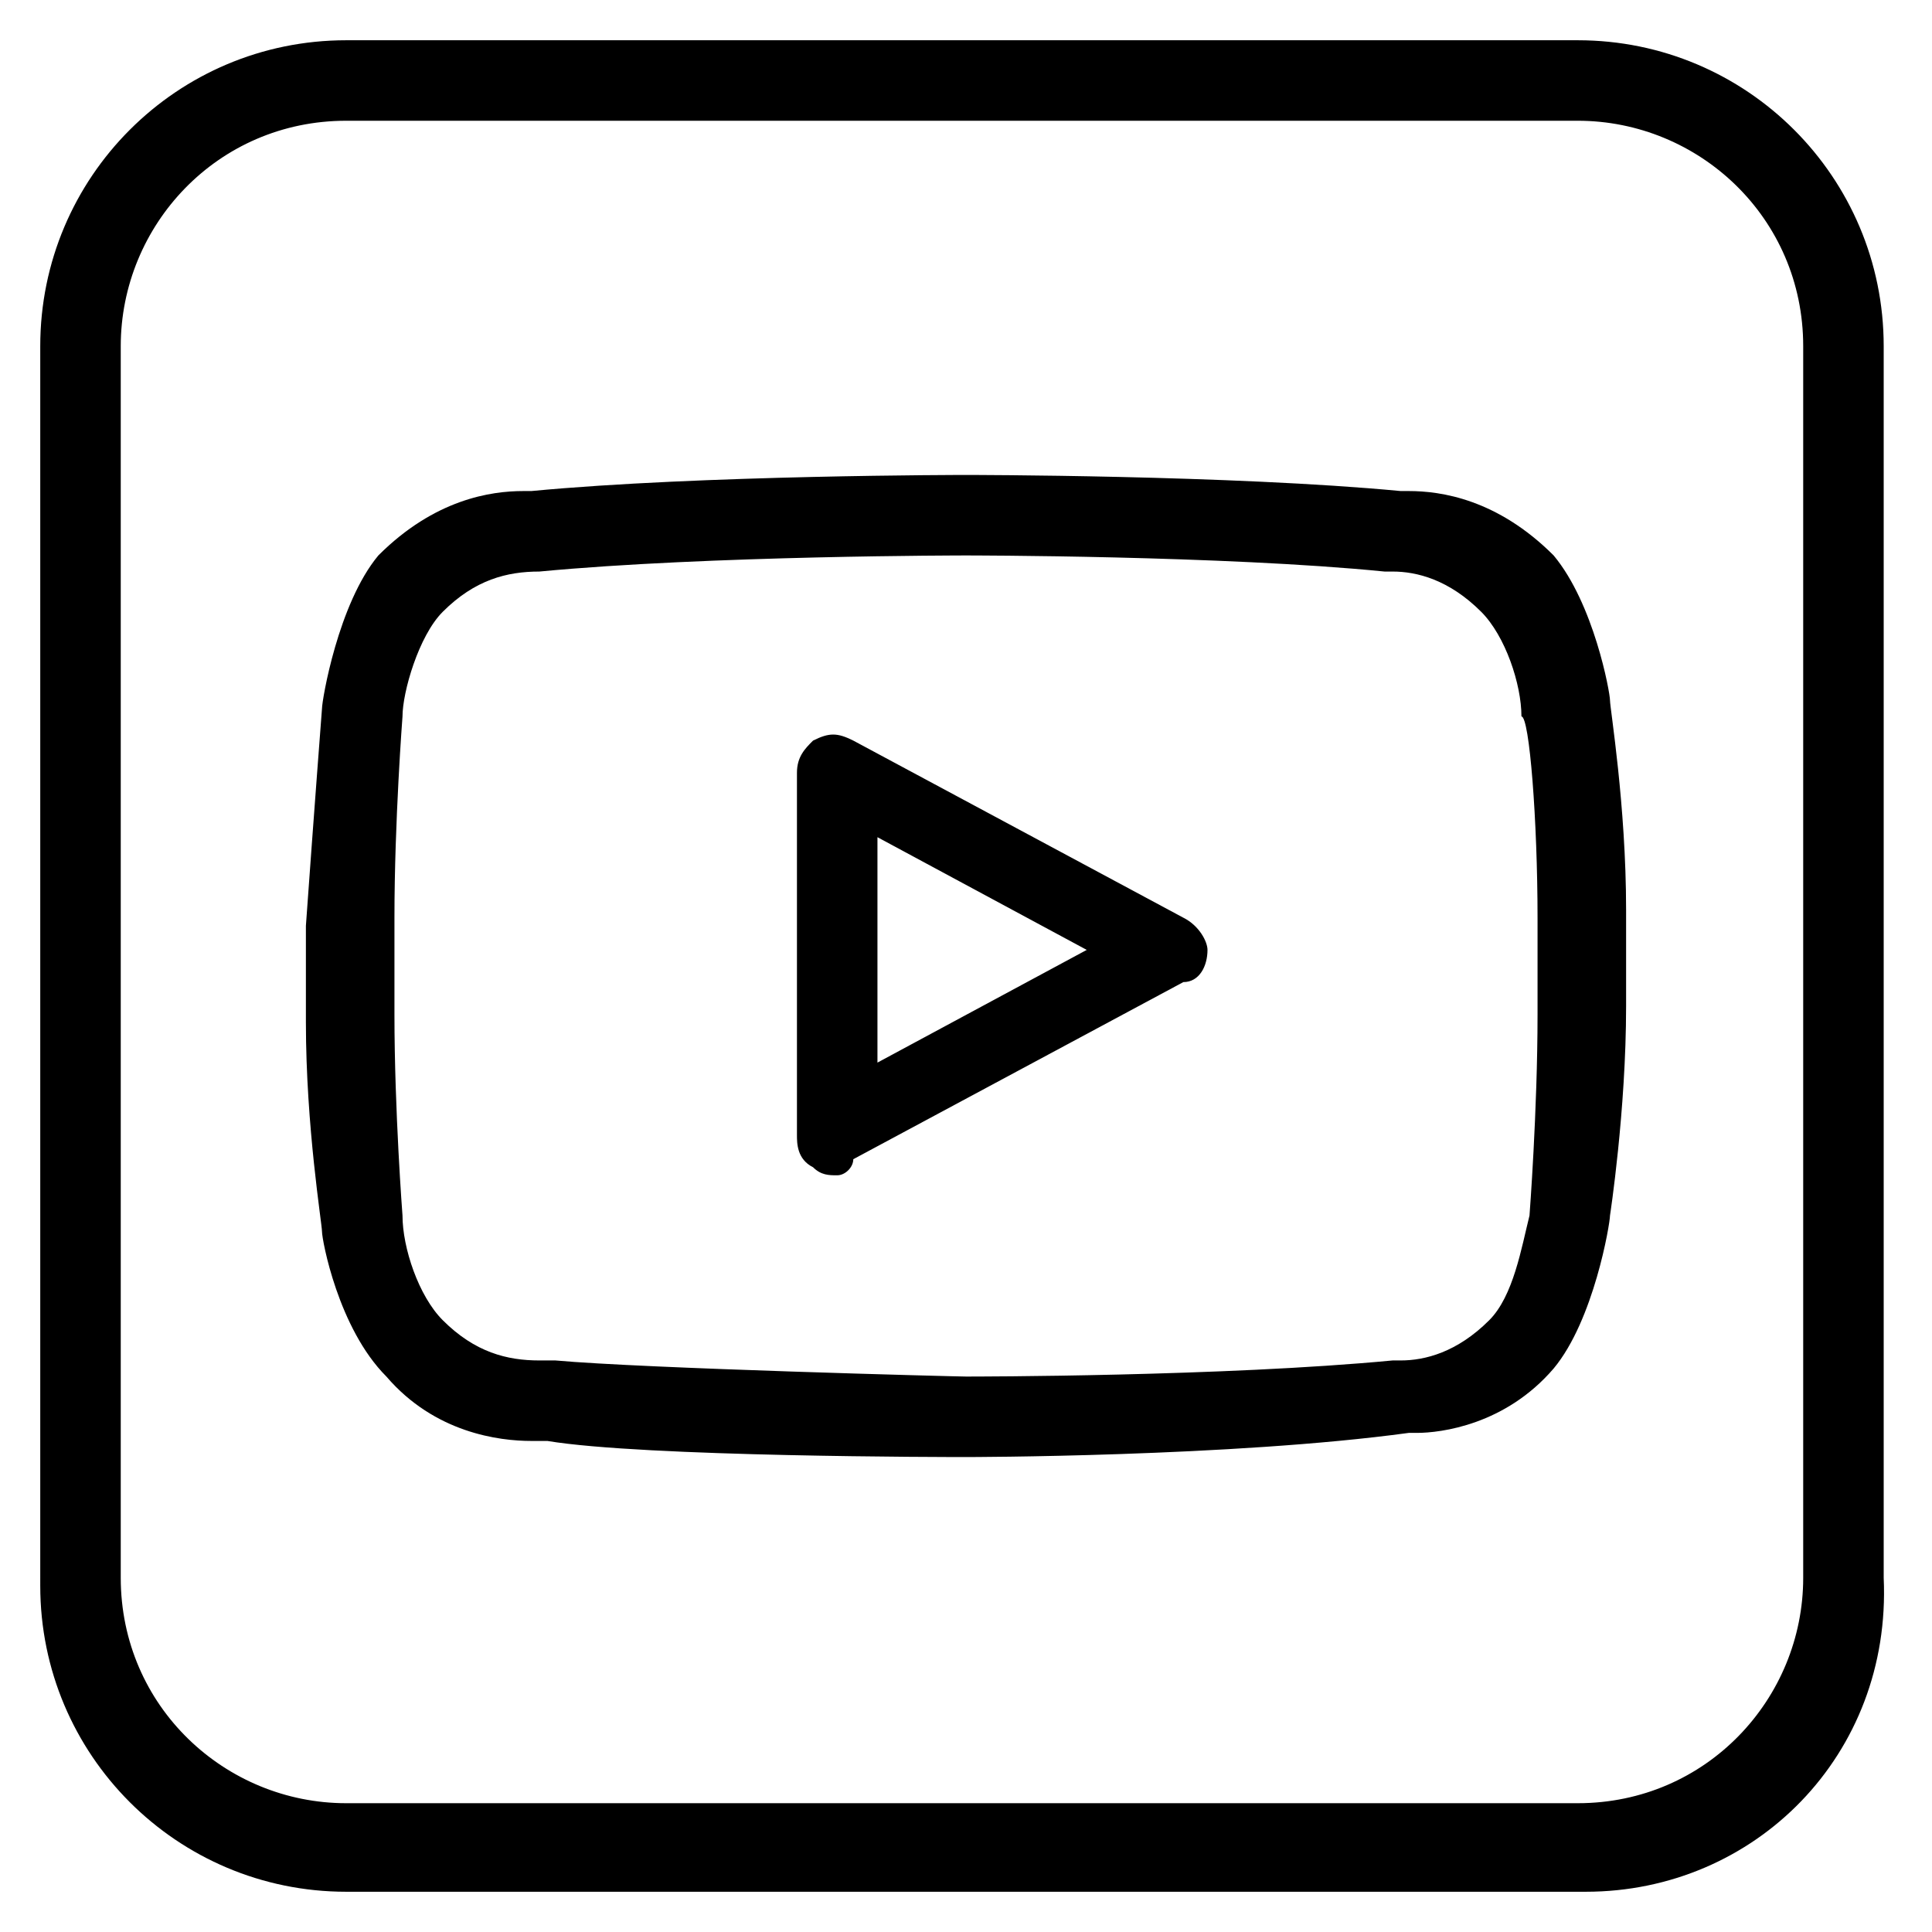 <?xml version="1.0" ?><!DOCTYPE svg  PUBLIC '-//W3C//DTD SVG 1.1//EN'  'http://www.w3.org/Graphics/SVG/1.1/DTD/svg11.dtd'><svg enable-background="new 0 0 24 24" height="24px" id="Layer_1" version="1.1" viewBox="0 0 24 24" width="24px" xml:space="preserve" xmlns="http://www.w3.org/2000/svg" xmlns:xlink="http://www.w3.org/1999/xlink"><g><g><path d="M19.7,23.5H4.3c-2.1,0-3.8-1.7-3.8-3.8V4.3c0-2.1,1.7-3.8,3.8-3.8h15.3c2.1,0,3.8,1.7,3.8,3.8v15.3    C23.5,21.8,21.8,23.5,19.7,23.5z M4.3,1.5c-1.6,0-2.8,1.3-2.8,2.8v15.3c0,1.6,1.3,2.8,2.8,2.8h15.3c1.6,0,2.8-1.3,2.8-2.8V4.3    c0-1.6-1.3-2.8-2.8-2.8H4.3z"/></g><g><g id="Lozenge_2_"><g><path d="M12,18.1C12,18.1,12,18.1,12,18.1c-0.2,0-4,0-5.2-0.2c-0.1,0-0.1,0-0.2,0c-0.4,0-1.2-0.1-1.8-0.8      C4.2,16.5,4,15.4,4,15.3c0-0.1-0.2-1.3-0.2-2.6v-1.2C3.9,10.1,4,8.8,4,8.8c0-0.1,0.2-1.3,0.7-1.9c0.7-0.7,1.4-0.8,1.8-0.8      c0,0,0.1,0,0.1,0C8.7,5.9,12,5.9,12,5.9c0,0,3.3,0,5.4,0.2c0,0,0.1,0,0.1,0c0.4,0,1.1,0.1,1.8,0.8C19.8,7.5,20,8.6,20,8.7      c0,0.1,0.2,1.3,0.2,2.6v1.2c0,1.3-0.2,2.6-0.2,2.6c0,0.1-0.2,1.3-0.7,1.9c-0.6,0.7-1.4,0.8-1.7,0.8c0,0-0.1,0-0.1,0      C15.3,18.1,12,18.1,12,18.1z M12,6.9c0,0-3.2,0-5.3,0.2c-0.4,0-0.8,0.1-1.2,0.5C5.2,7.9,5,8.6,5,8.9c0,0-0.1,1.3-0.1,2.5v1.2      c0,1.2,0.1,2.5,0.1,2.5c0,0.4,0.2,1,0.5,1.3c0.4,0.4,0.8,0.5,1.2,0.5c0.1,0,0.2,0,0.2,0c1.1,0.1,5,0.2,5.1,0.2      c0.1,0,3.2,0,5.3-0.2l0.1,0c0.3,0,0.7-0.1,1.1-0.5c0.3-0.3,0.4-0.9,0.5-1.3c0,0,0.1-1.3,0.1-2.5v-1.2c0-1.2-0.1-2.5-0.2-2.5      c0-0.4-0.2-1-0.5-1.3c-0.4-0.4-0.8-0.5-1.1-0.5c0,0-0.1,0-0.1,0C15.2,6.9,12,6.9,12,6.9z M10.4,14.6c-0.1,0-0.2,0-0.3-0.1      c-0.2-0.1-0.2-0.3-0.2-0.4l0-4.5c0-0.2,0.1-0.3,0.2-0.4c0.2-0.1,0.3-0.1,0.5,0l4.1,2.2c0.2,0.1,0.3,0.3,0.3,0.4      c0,0.2-0.1,0.4-0.3,0.4l-4.1,2.2C10.6,14.5,10.5,14.6,10.4,14.6z M10.9,10.4l0,2.8l2.6-1.4L10.9,10.4z"/></g></g></g></g></svg>